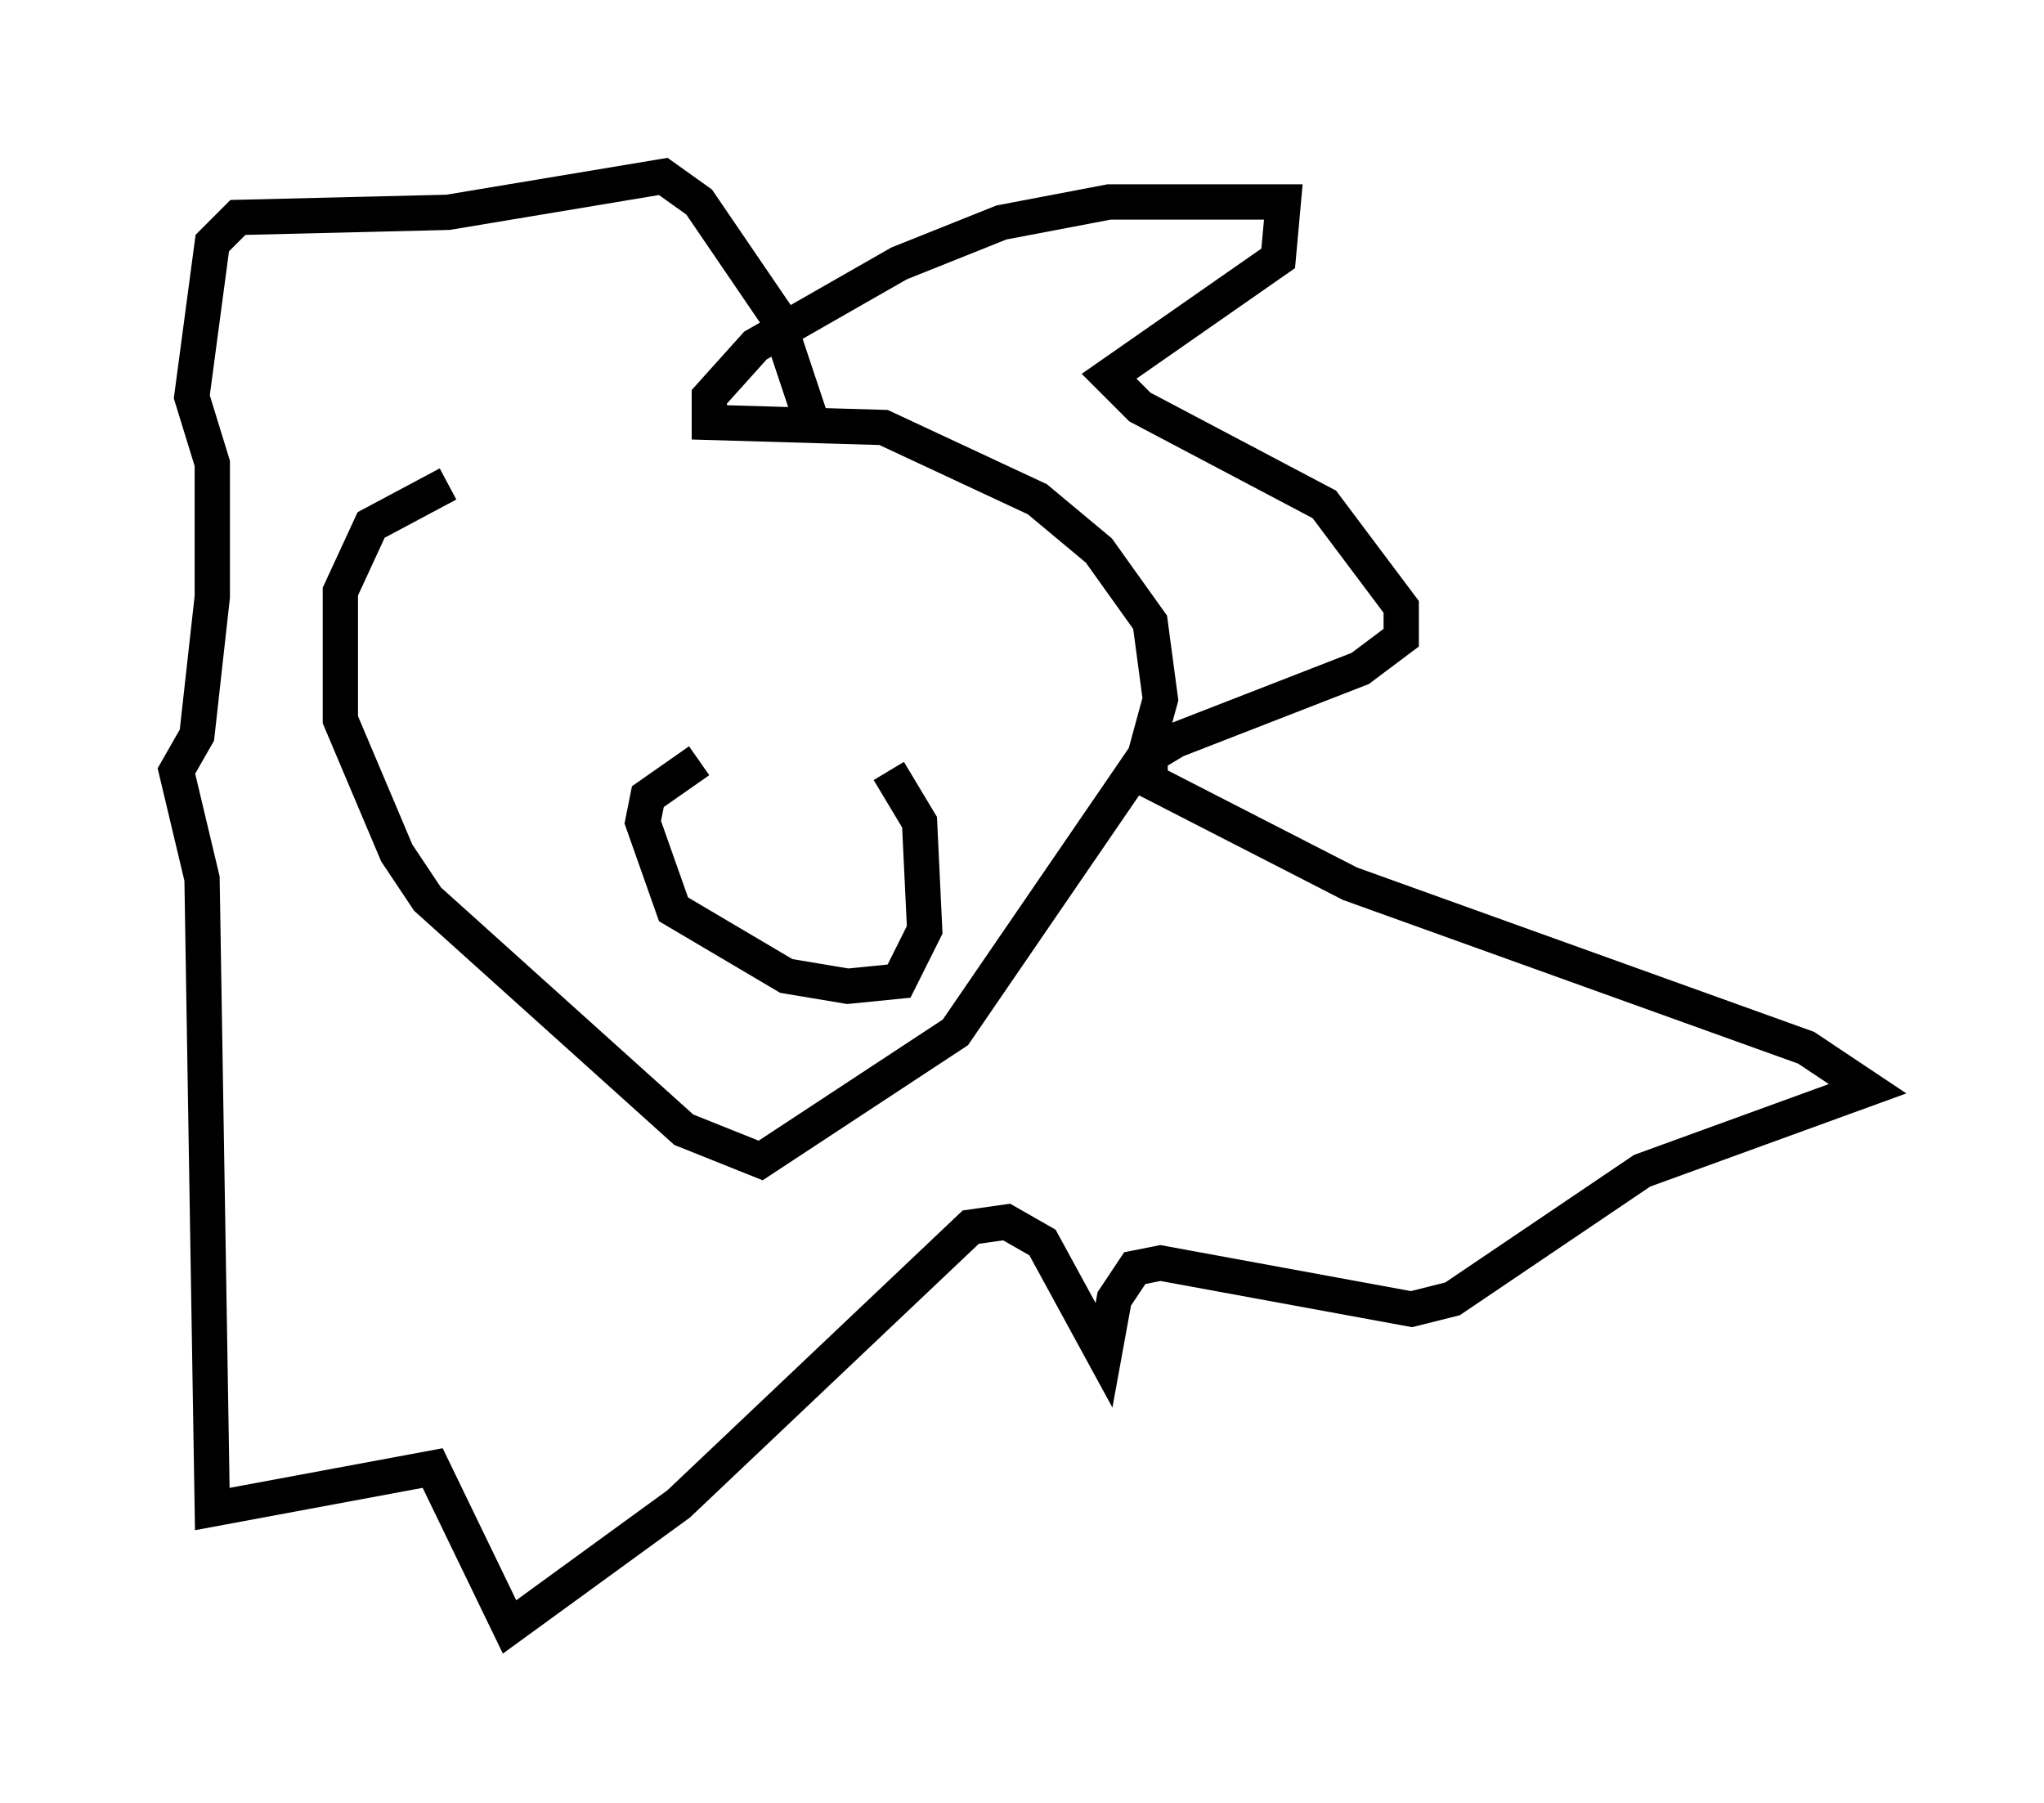 <?xml version="1.0" encoding="utf-8" ?>
<svg baseProfile="full" height="51.106" version="1.1" width="57.933" xmlns="http://www.w3.org/2000/svg" xmlns:ev="http://www.w3.org/2001/xml-events" xmlns:xlink="http://www.w3.org/1999/xlink"><defs /><rect fill="white" height="51.106" width="57.933" x="0" y="0" /><path d="M23.737, 12.989 m-11.039, 0.726 l-2.179, 1.162 -0.872, 1.888 l0.0, 3.631 1.598, 3.777 l0.872, 1.307 7.263, 6.536 l2.179, 0.872 5.52, -3.631 l5.374, -7.844 0.436, -1.598 l-0.291, -2.179 -1.453, -2.034 l-1.743, -1.453 -4.358, -2.034 l-4.939, -0.145 0.0, -0.726 l1.307, -1.453 4.067, -2.324 l2.905, -1.162 3.05, -0.581 l4.939, 0.0 -0.145, 1.598 l-4.793, 3.341 0.872, 0.872 l5.229, 2.76 2.179, 2.905 l0.0, 0.872 -1.162, 0.872 l-5.229, 2.034 -0.726, 0.436 l0.0, 0.726 5.665, 2.905 l12.927, 4.648 1.743, 1.162 l-6.391, 2.324 -5.374, 3.631 l-1.162, 0.291 -7.117, -1.307 l-0.726, 0.145 -0.581, 0.872 l-0.291, 1.598 -1.743, -3.196 l-1.017, -0.581 -1.017, 0.145 l-8.279, 7.844 -4.793, 3.486 l-2.179, -4.503 -6.246, 1.162 l-0.291, -17.866 -0.726, -3.05 l0.581, -1.017 0.436, -3.922 l0.0, -3.777 -0.581, -1.888 l0.581, -4.358 0.726, -0.726 l5.955, -0.145 6.101, -1.017 l1.017, 0.726 2.179, 3.196 l1.017, 3.05 m-3.196, 9.587 l-1.453, 1.017 -0.145, 0.726 l0.872, 2.469 3.196, 1.888 l1.743, 0.291 1.453, -0.145 l0.726, -1.453 -0.145, -3.05 l-0.872, -1.453 " fill="none" stroke="black" stroke-width="1" /></svg>